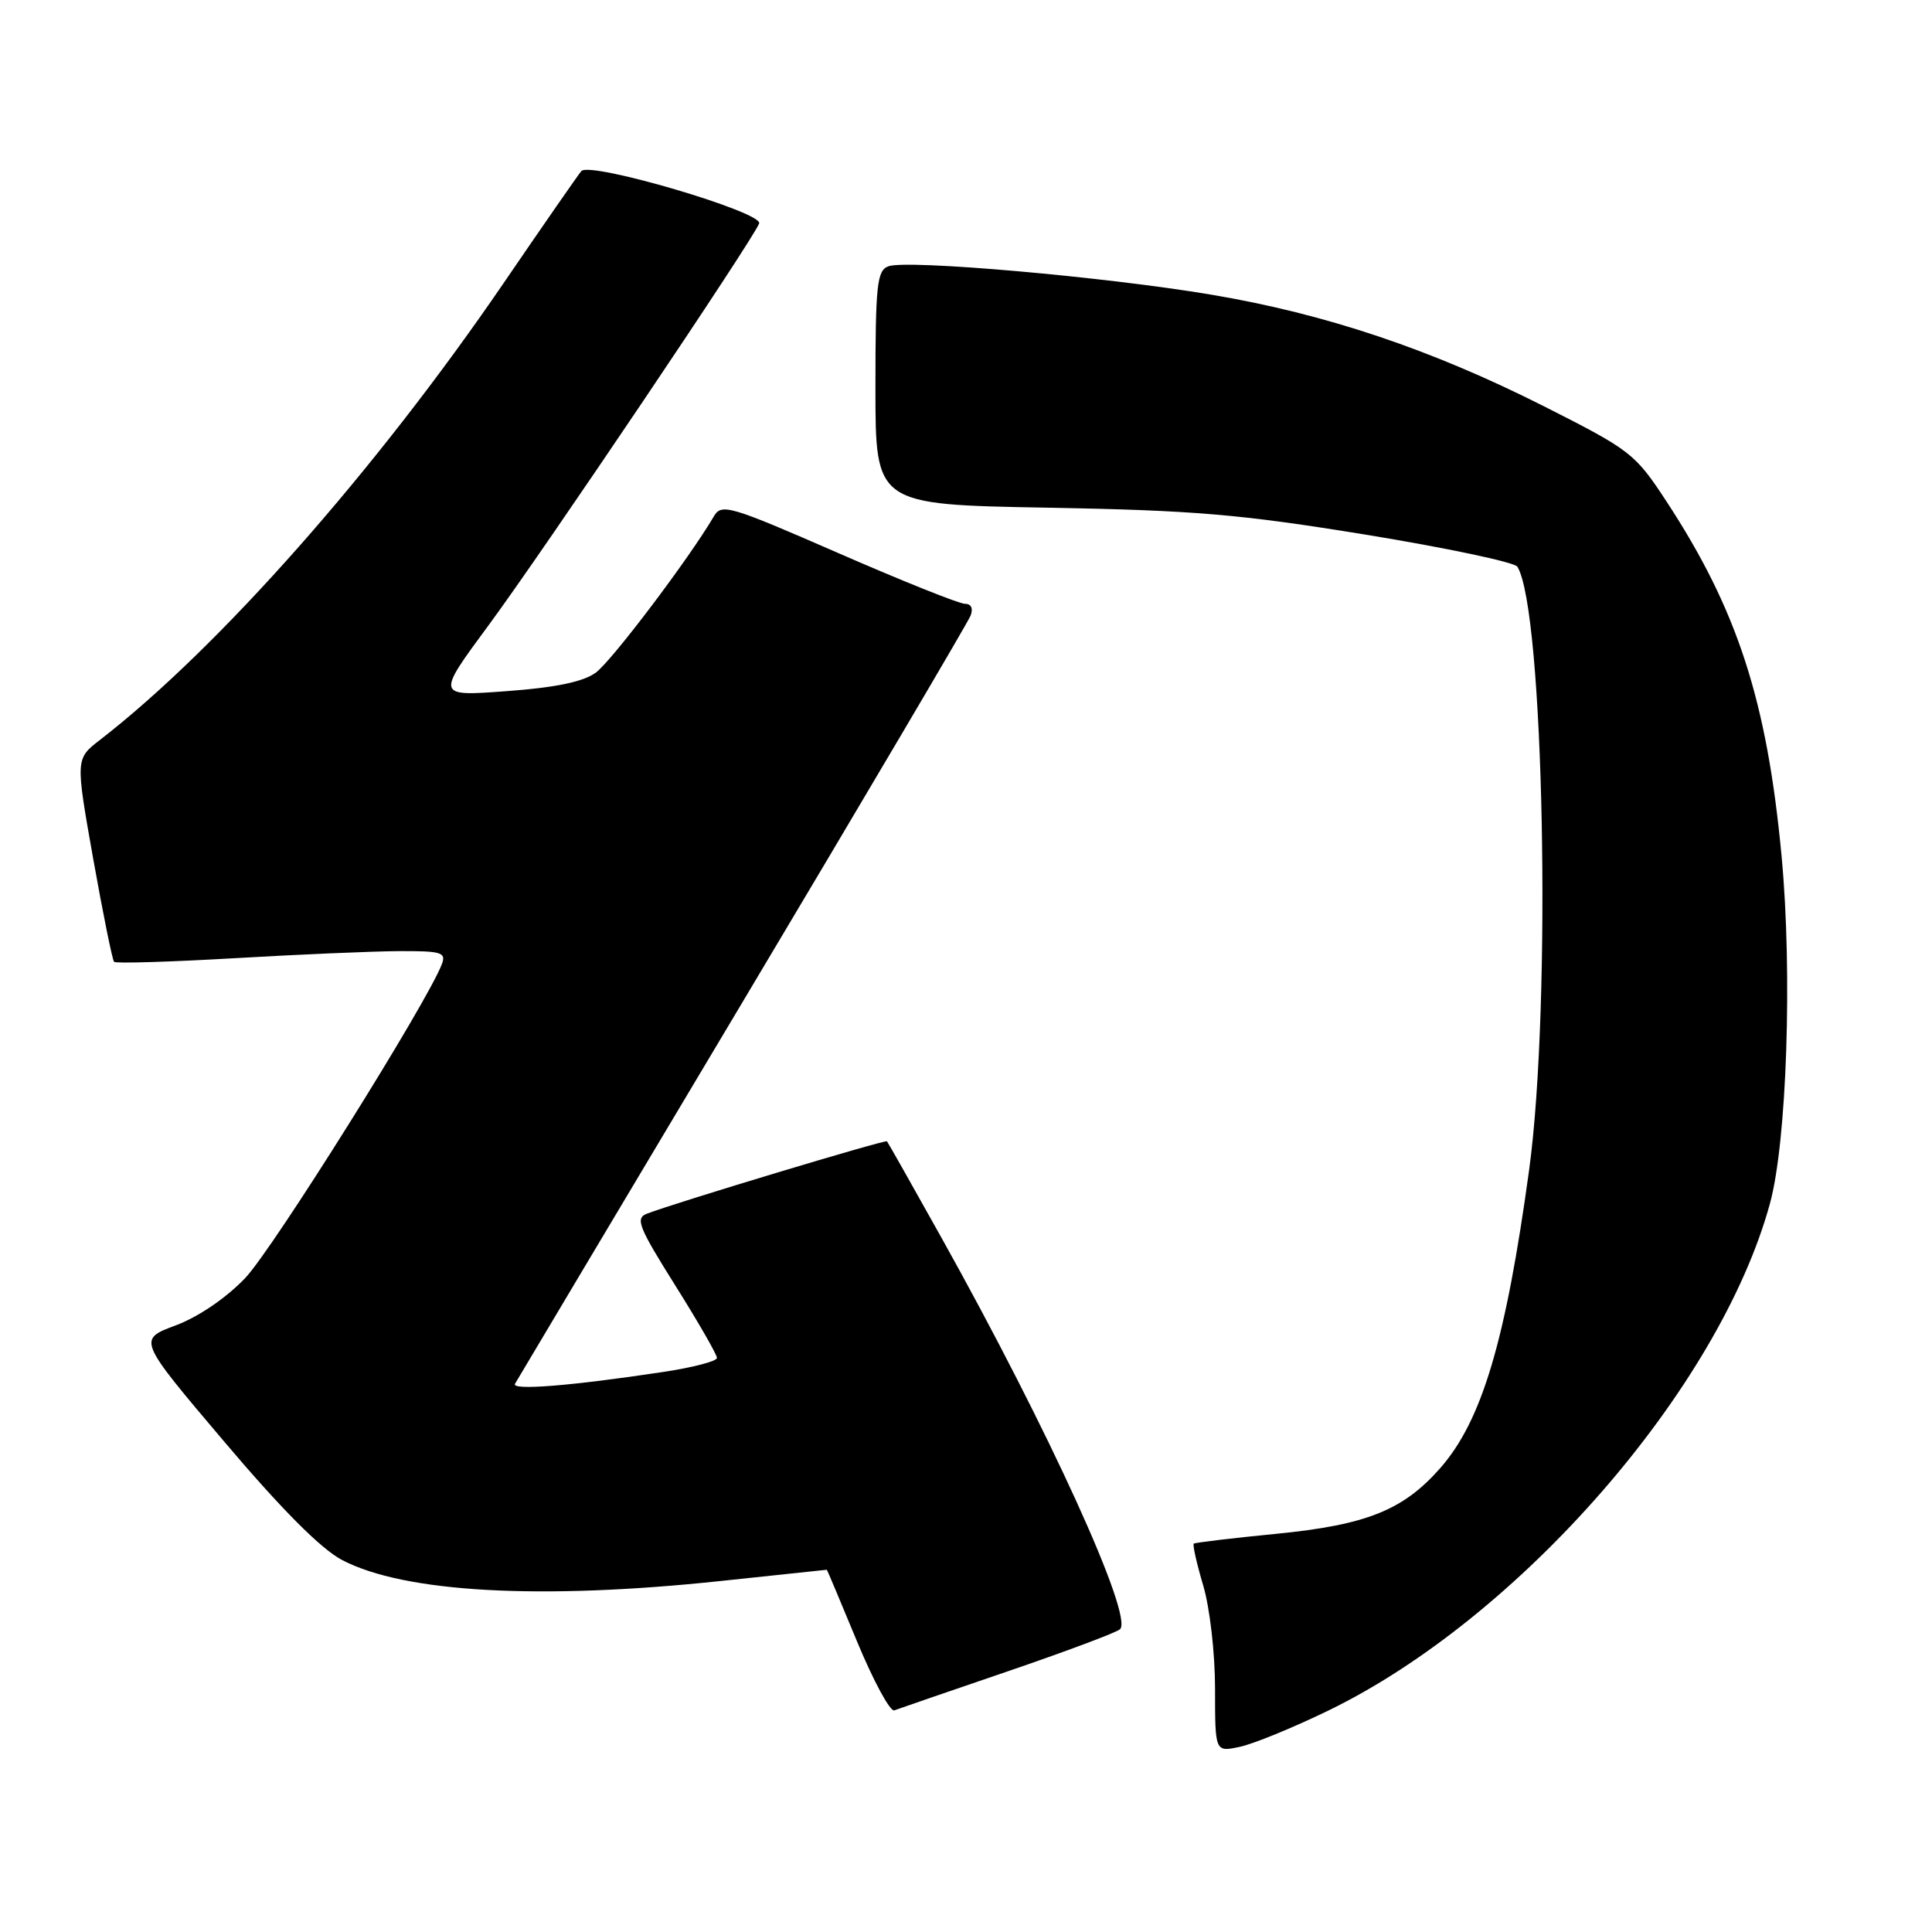 <?xml version="1.0" encoding="UTF-8" standalone="no"?>
<!DOCTYPE svg PUBLIC "-//W3C//DTD SVG 1.1//EN" "http://www.w3.org/Graphics/SVG/1.1/DTD/svg11.dtd" >
<svg xmlns="http://www.w3.org/2000/svg" xmlns:xlink="http://www.w3.org/1999/xlink" version="1.1" viewBox="0 0 256 256">
 <g >
 <path fill="currentColor"
d=" M 175.97 226.68 C 201.34 214.38 227.80 184.02 234.52 159.50 C 236.77 151.31 237.52 128.87 236.07 113.46 C 234.14 92.85 230.21 80.77 220.79 66.40 C 216.65 60.09 216.08 59.65 204.63 53.86 C 189.65 46.29 175.65 41.59 160.47 39.04 C 146.39 36.67 120.11 34.36 117.70 35.29 C 116.20 35.86 116.00 37.78 116.00 51.40 C 116.00 66.86 116.00 66.86 138.75 67.27 C 158.26 67.62 164.27 68.13 180.94 70.84 C 191.64 72.59 200.69 74.50 201.06 75.09 C 204.59 80.81 205.61 133.12 202.62 155.00 C 199.52 177.65 196.37 188.23 190.85 194.52 C 185.94 200.11 181.08 202.06 169.09 203.24 C 163.27 203.81 158.36 204.40 158.18 204.54 C 158.01 204.69 158.57 207.18 159.43 210.08 C 160.31 213.05 161.00 219.05 161.00 223.76 C 161.00 232.16 161.00 232.16 164.25 231.47 C 166.04 231.10 171.31 228.94 175.97 226.68 Z  M 133.50 221.47 C 141.20 218.84 147.90 216.33 148.40 215.89 C 150.26 214.26 138.93 189.40 124.78 164.06 C 120.92 157.15 117.66 151.38 117.53 151.23 C 117.31 150.98 89.56 159.34 85.72 160.82 C 84.15 161.42 84.60 162.56 89.47 170.32 C 92.51 175.16 95.00 179.49 95.00 179.93 C 95.00 180.37 91.74 181.22 87.75 181.81 C 75.55 183.65 67.72 184.27 68.24 183.36 C 68.51 182.89 82.07 160.14 98.37 132.82 C 114.67 105.49 128.28 82.43 128.61 81.57 C 128.98 80.62 128.68 80.00 127.86 80.01 C 127.11 80.01 119.56 76.99 111.09 73.29 C 96.65 66.99 95.61 66.68 94.59 68.42 C 91.30 74.03 81.02 87.63 78.93 89.14 C 77.26 90.35 73.58 91.11 67.14 91.58 C 57.78 92.28 57.78 92.28 64.71 82.89 C 71.92 73.13 99.76 31.80 100.59 29.61 C 101.16 28.13 78.18 21.36 77.03 22.67 C 76.63 23.13 72.00 29.80 66.74 37.50 C 49.80 62.30 29.00 85.84 13.25 98.04 C 10.00 100.55 10.00 100.55 12.35 113.80 C 13.65 121.08 14.89 127.23 15.12 127.45 C 15.35 127.68 22.50 127.46 31.02 126.97 C 39.53 126.47 49.36 126.05 52.86 126.03 C 58.50 126.00 59.14 126.20 58.55 127.75 C 56.63 132.83 36.12 165.56 32.49 169.35 C 29.93 172.02 26.28 174.50 23.26 175.63 C 18.25 177.50 18.25 177.50 29.69 191.00 C 37.31 200.00 42.52 205.23 45.31 206.70 C 53.53 211.03 71.60 212.03 95.50 209.49 C 103.20 208.67 109.53 208.00 109.56 208.00 C 109.60 208.00 111.40 212.28 113.56 217.50 C 115.73 222.73 117.95 226.84 118.50 226.63 C 119.05 226.42 125.80 224.10 133.50 221.47 Z "/>
</g>
</svg>